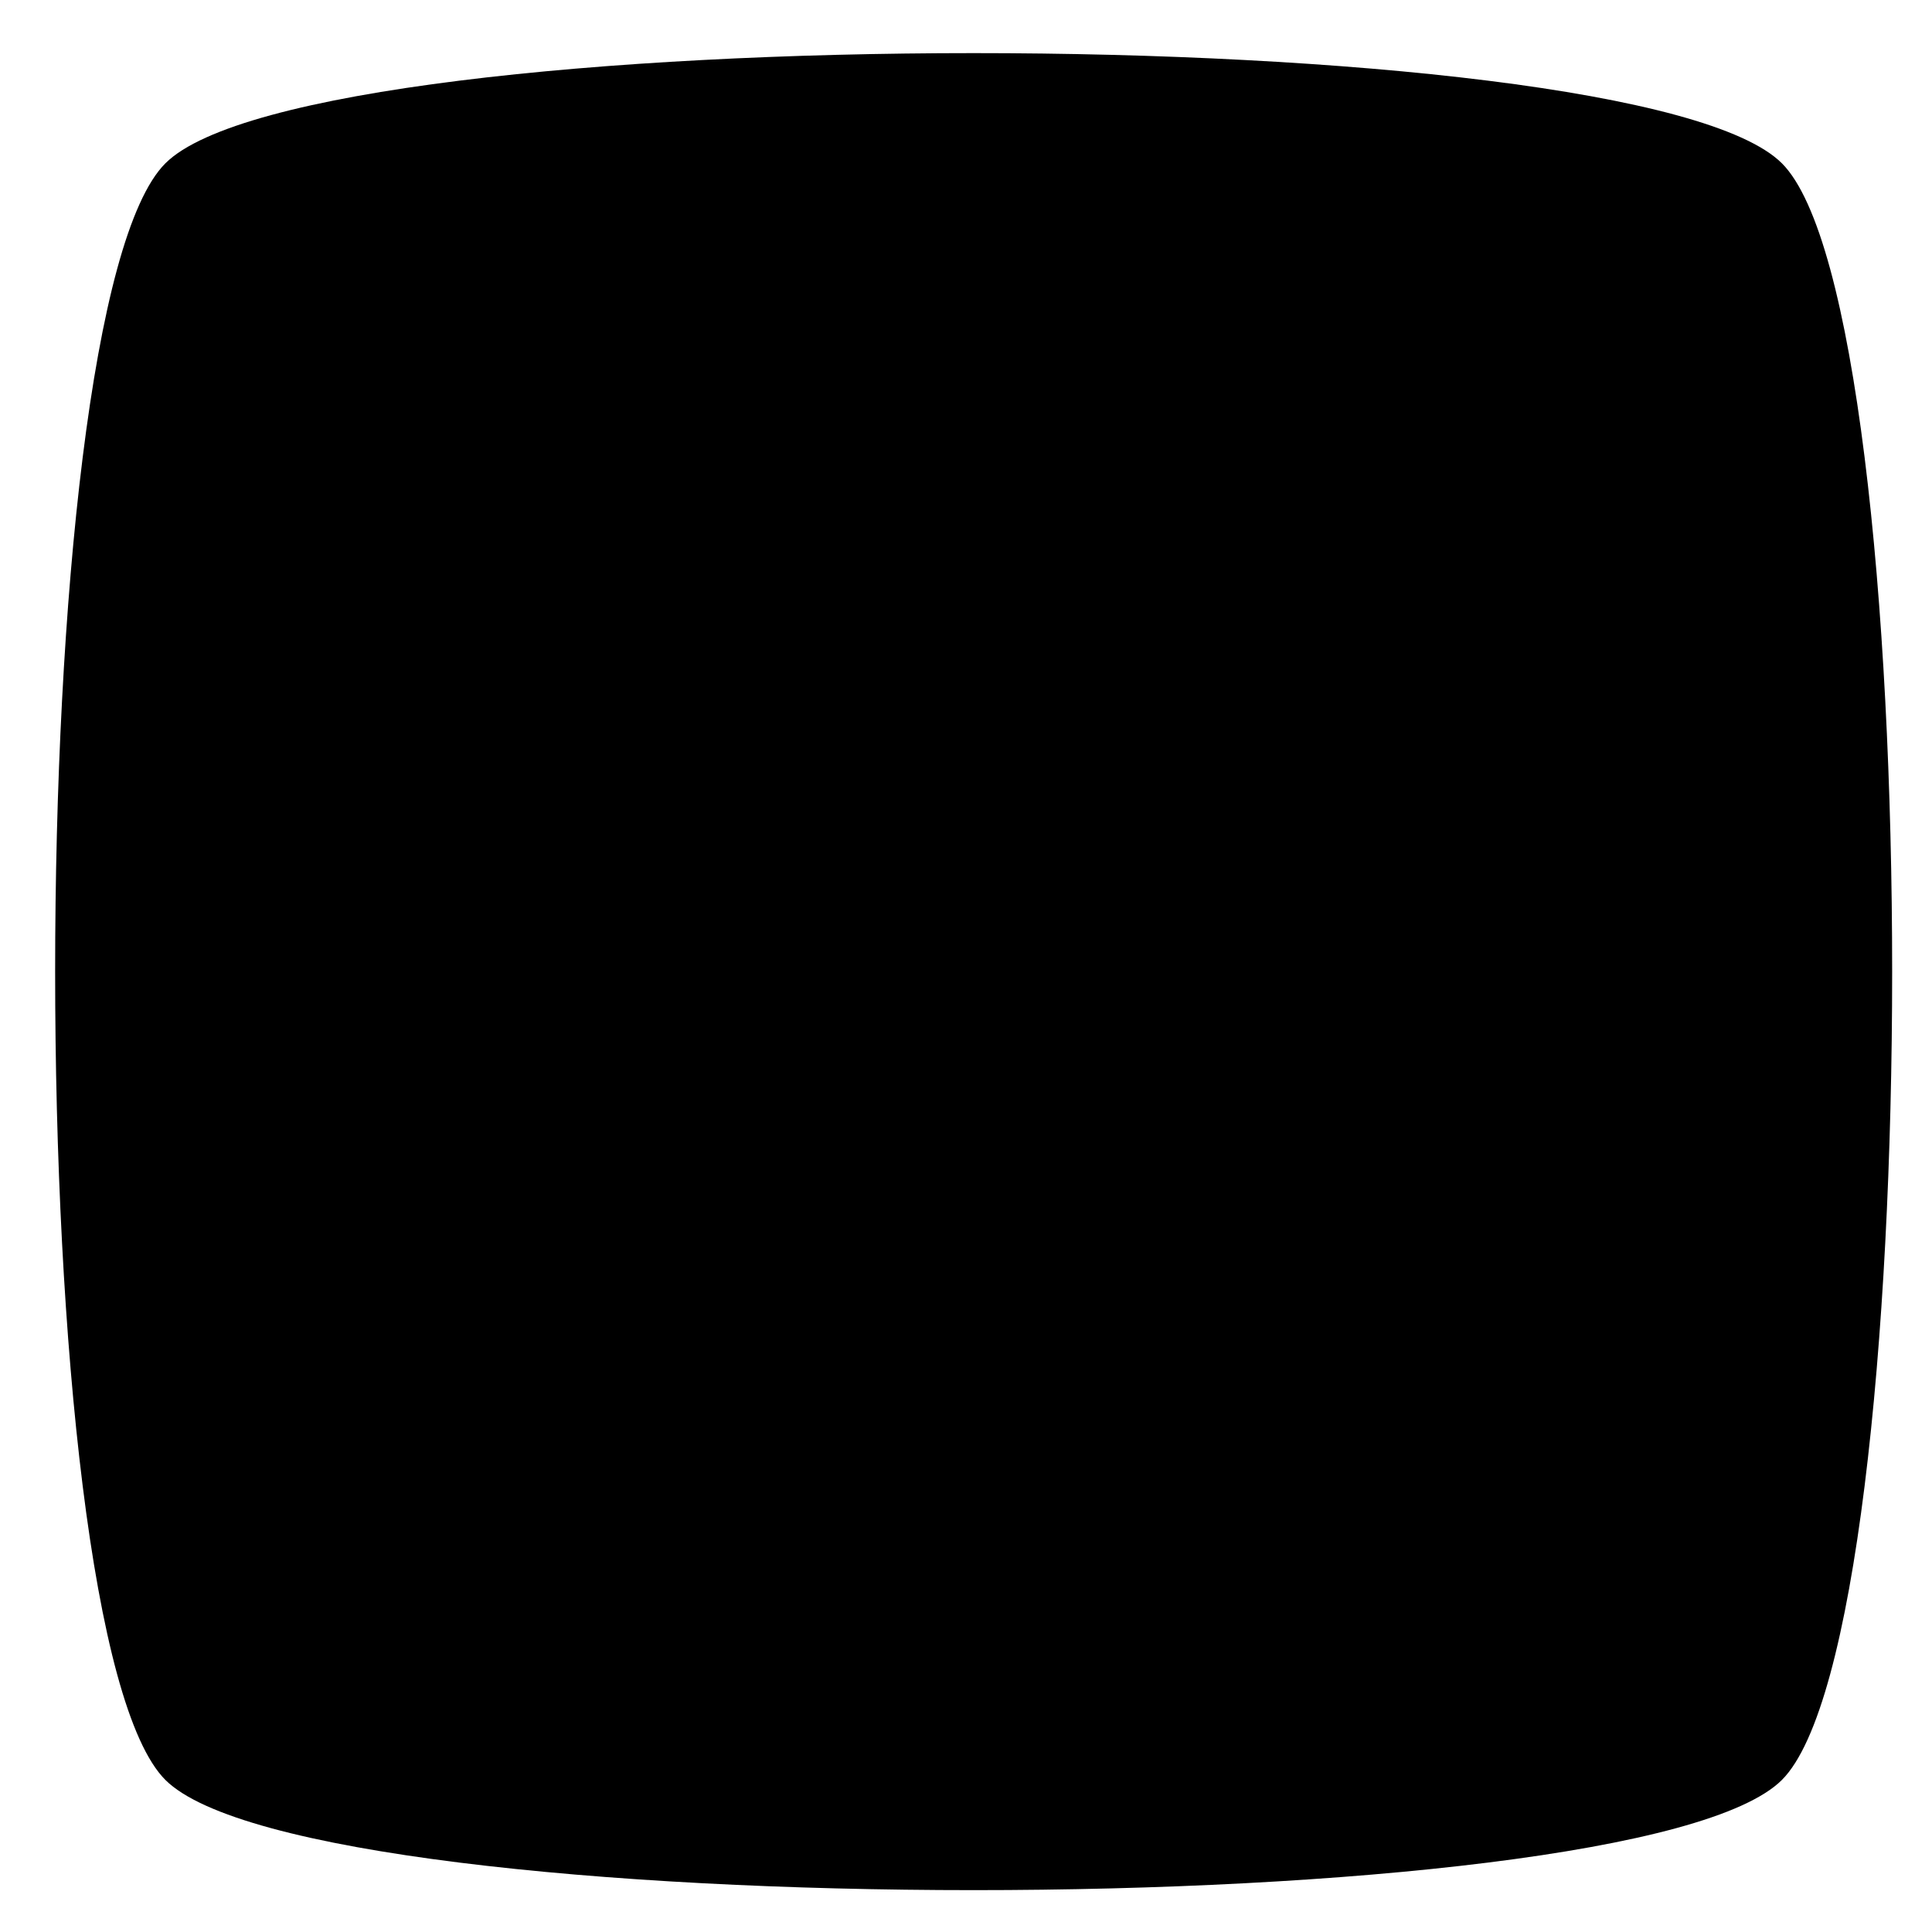 <svg version="1.1" xmlns="http://www.w3.org/2000/svg" viewBox="0 0 120.00 120.00">
<g transform="translate(0 0) scale(0.8,0.8)">
<g transform=" translate(2.57, 2) scale(1.141,1.141) translate(-111, -103)" style="fill-opacity:1.0;stroke-width:5.26;">
<path d="M 120,112.362 c 10,-10 100,-10 110,0 10,10 10,100 0,110 -10,10 -100,10 -110,0 -10,-10 -10,-100 0,-110 z"/>
<path style="fill:#000000;stroke:none" d="M 173.287,177.589 l -2.814,-34.888 l 0,-14.593 l 11.411,0 l 0,14.593 l -2.661,34.888 l -5.936,0 z"/>
<path style="fill:#000000;stroke:none" d="M 170.882,205.933 l 0,-9.205 l 10.593,0 l 0,9.205 l -10.593,0 z"/>
</g>
</g>
</svg>

